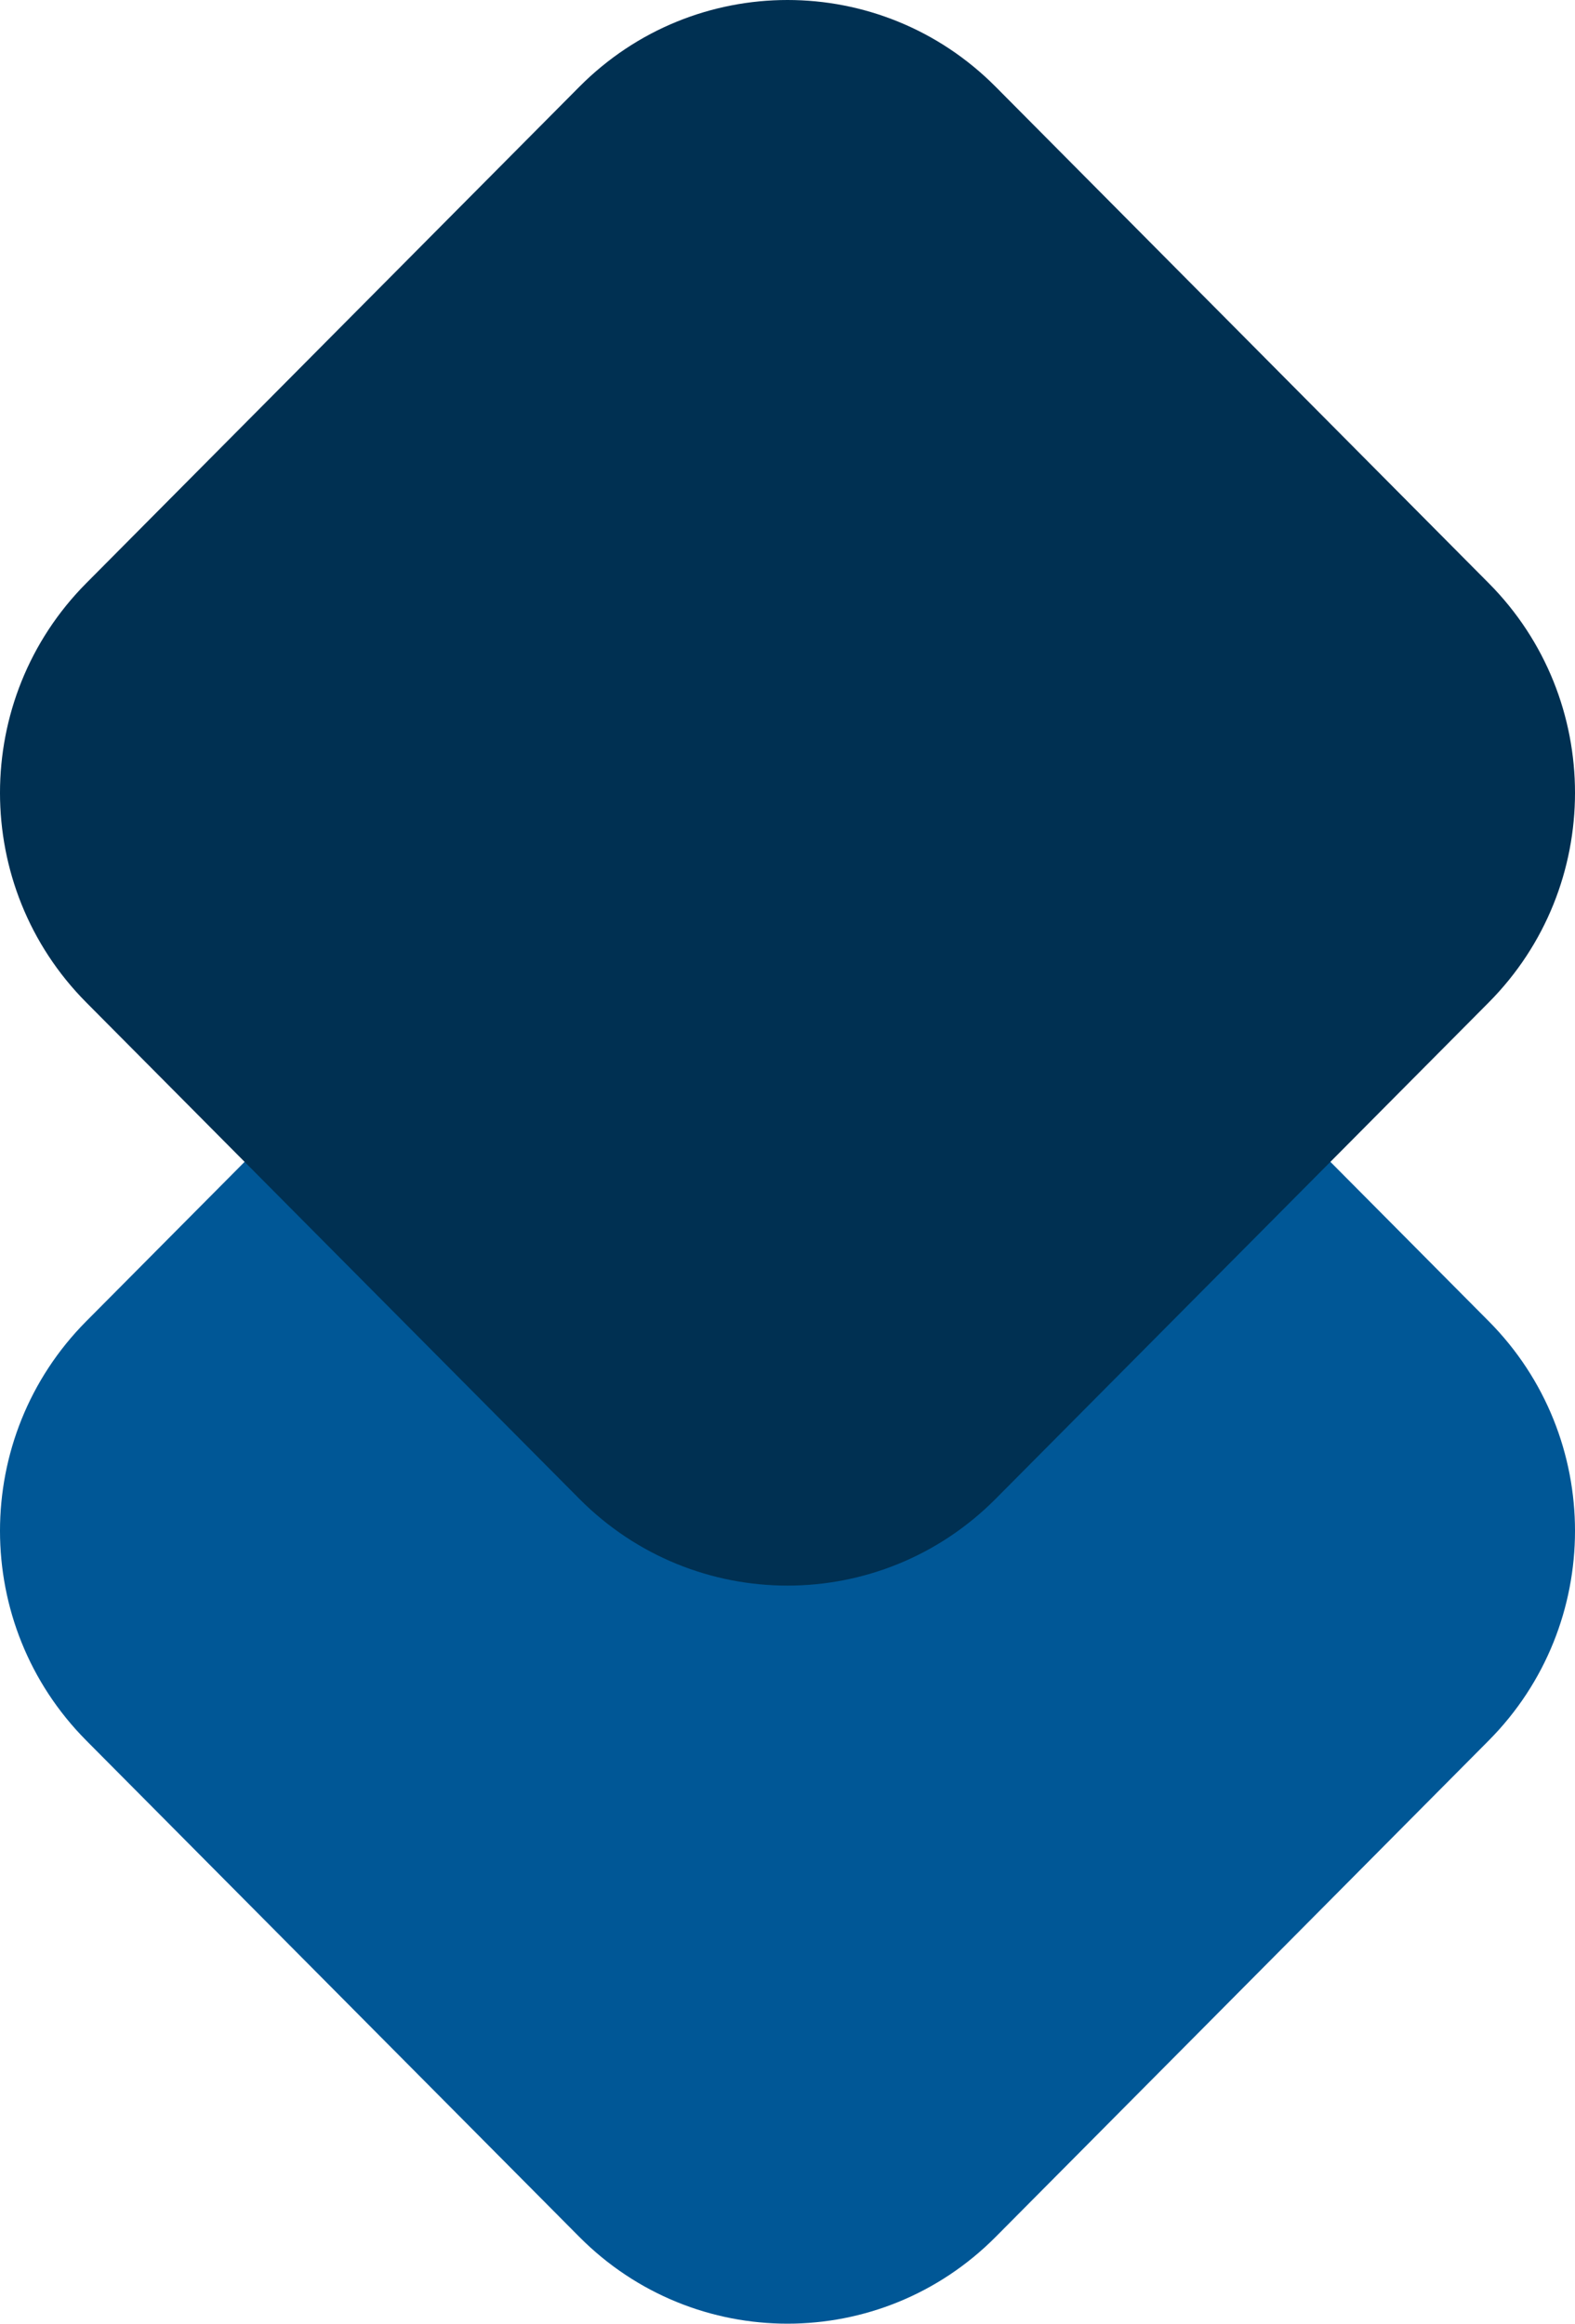<svg width="240" height="354" viewBox="0 0 240 354" fill="none" xmlns="http://www.w3.org/2000/svg">
<path d="M13.142 265.153C-4.381 247.517 -4.381 218.923 13.142 201.287L88.273 125.668C105.795 108.031 134.205 108.031 151.727 125.668L226.858 201.287C244.381 218.923 244.381 247.517 226.858 265.153L151.727 340.773C134.205 358.409 105.795 358.409 88.273 340.773L13.142 265.153Z" fill="#005796"/>
<path d="M13.142 152.713C-4.381 135.077 -4.381 106.483 13.142 88.847L88.273 13.227C105.795 -4.409 134.205 -4.409 151.727 13.227L226.858 88.847C244.381 106.483 244.381 135.077 226.858 152.713L151.727 228.332C134.205 245.969 105.795 245.969 88.273 228.332L13.142 152.713Z" fill="#003052"/>
</svg>
